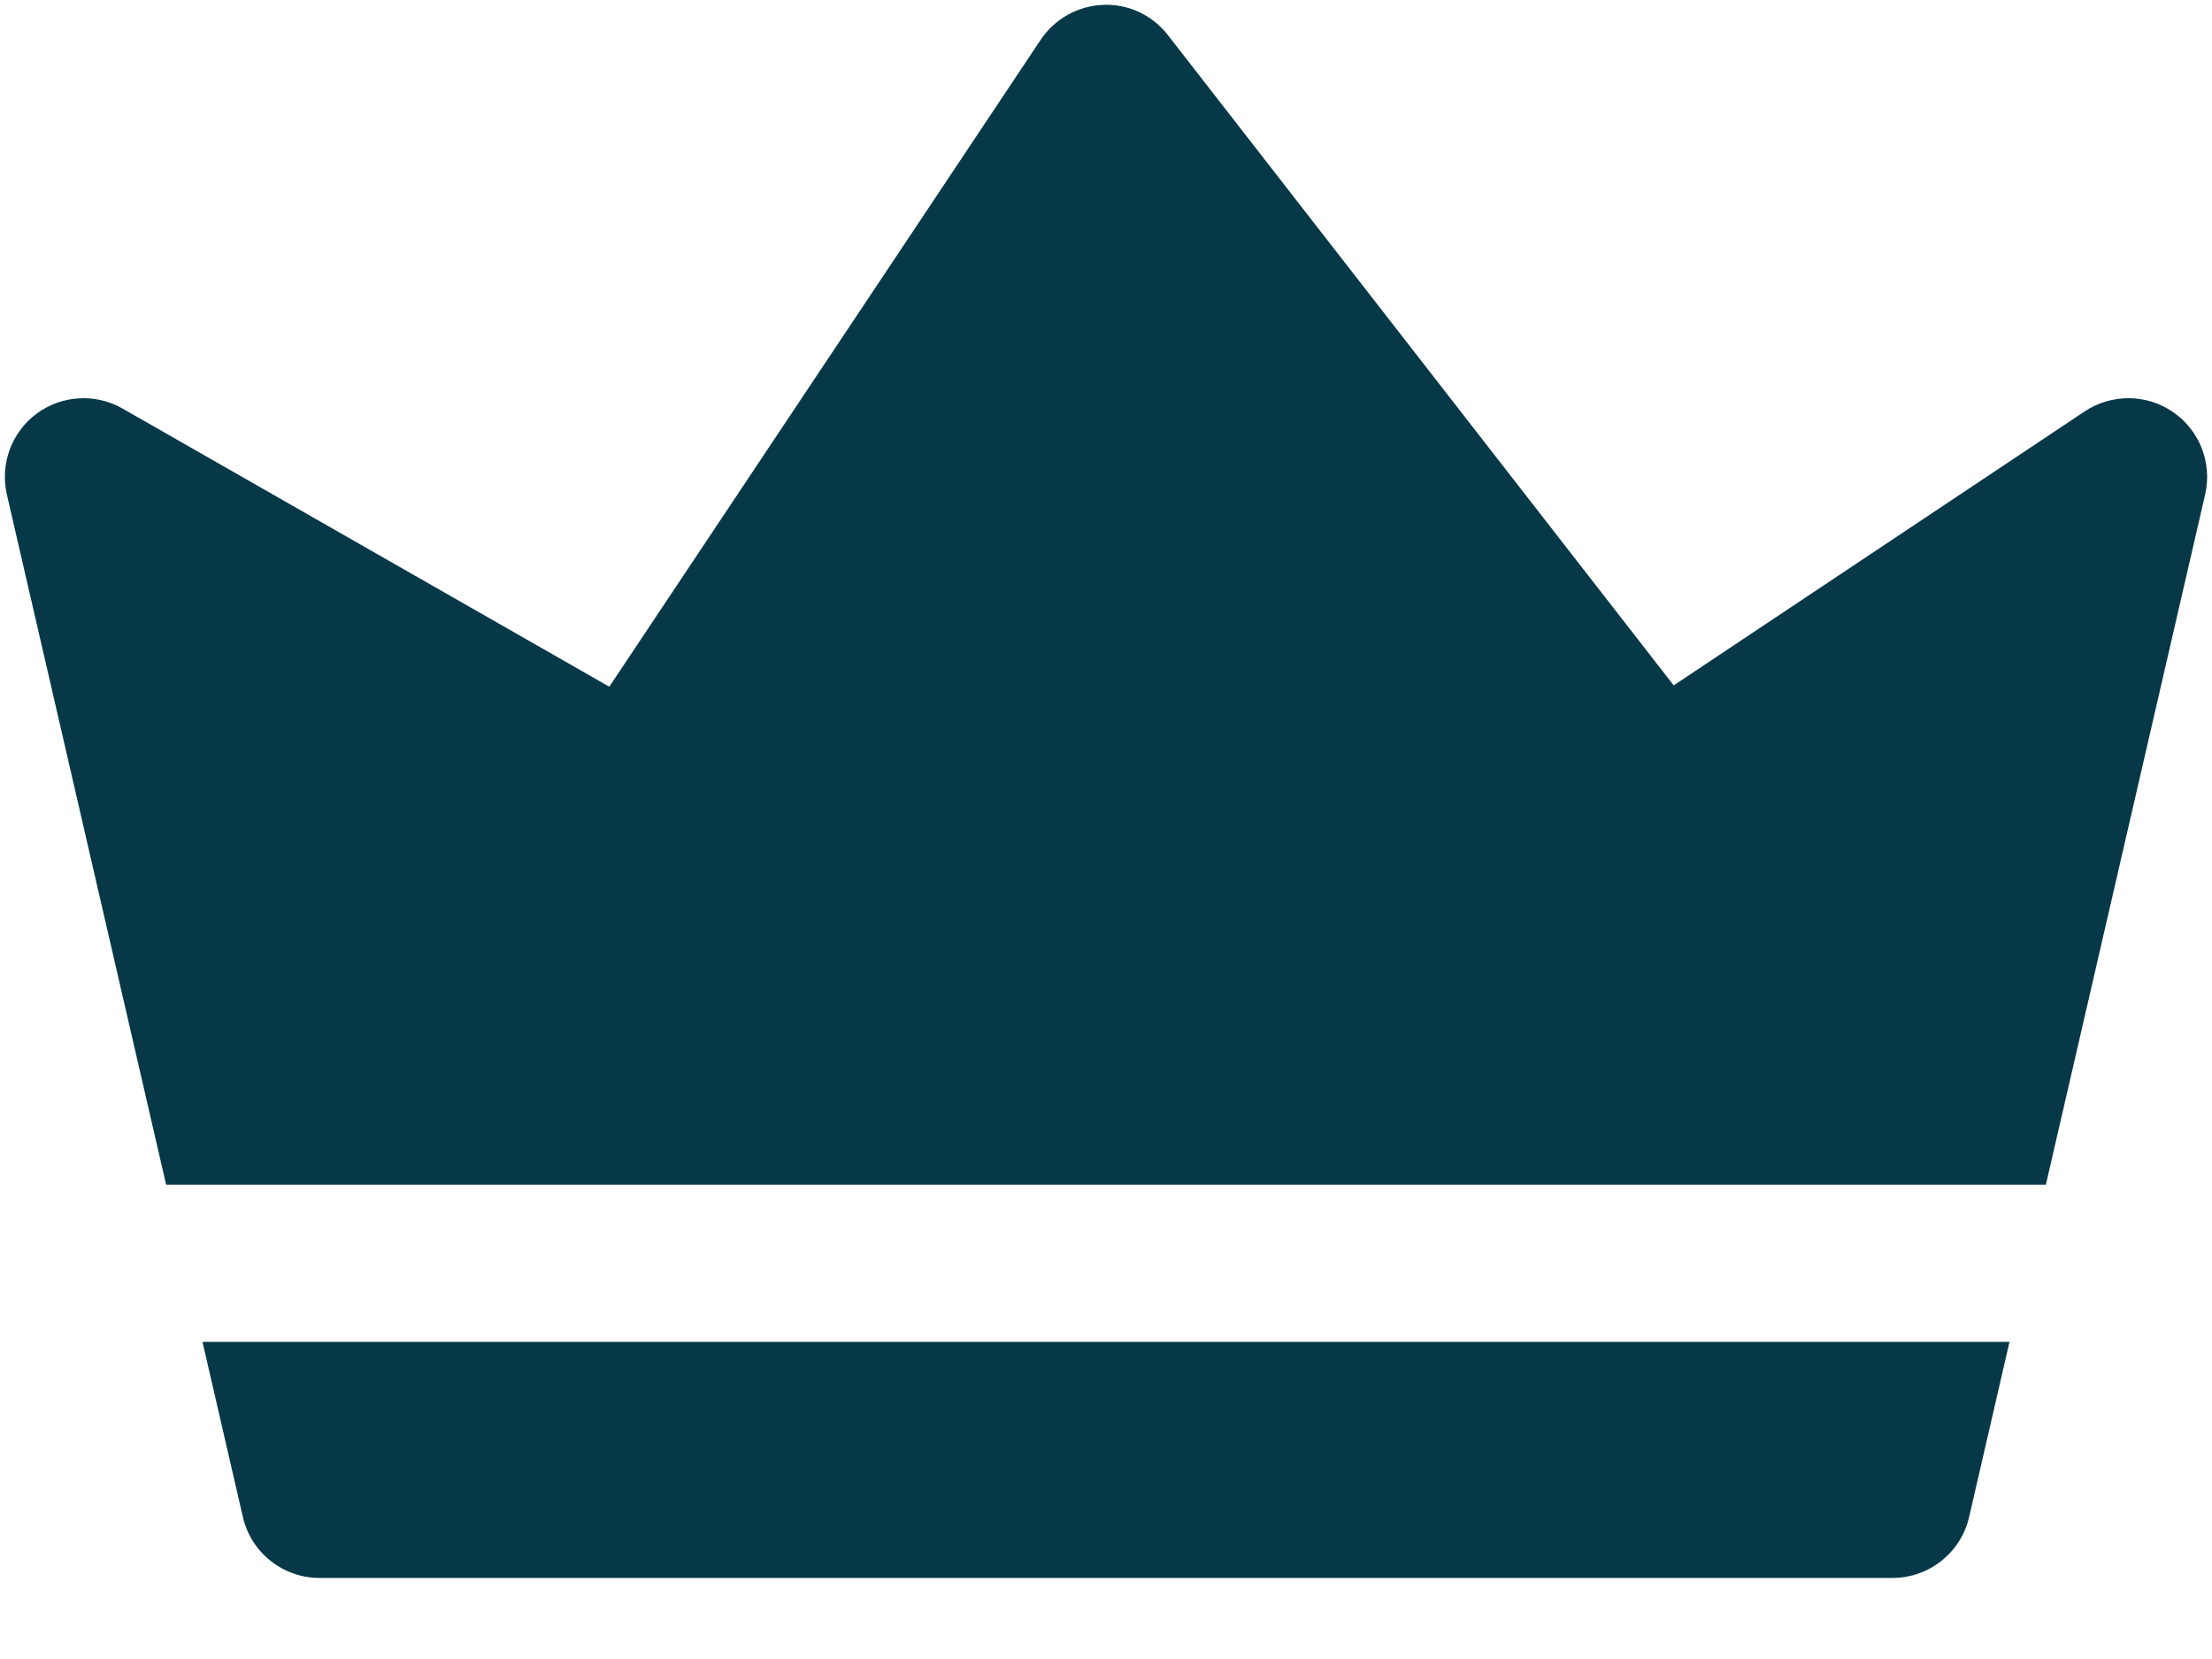 <svg width="20" height="15" viewBox="0 0 20 15" fill="none" xmlns="http://www.w3.org/2000/svg">
<path fill-rule="evenodd" clip-rule="evenodd" d="M18.498 10.711L19.938 4.471C20.003 4.187 19.889 3.892 19.648 3.726C19.409 3.56 19.092 3.559 18.85 3.719L15.133 6.197L10.561 0.319C10.421 0.138 10.204 0.034 9.974 0.044C9.745 0.053 9.535 0.171 9.408 0.362L5.509 6.209L1.108 3.694C0.864 3.554 0.559 3.572 0.331 3.74C0.104 3.909 -0.001 4.196 0.062 4.471L1.502 10.711H18.498ZM17.804 13.716L18.169 12.133H1.831L2.196 13.716C2.27 14.038 2.558 14.267 2.889 14.267H17.111C17.442 14.267 17.73 14.038 17.804 13.716Z" fill="#063847"/>
</svg>
